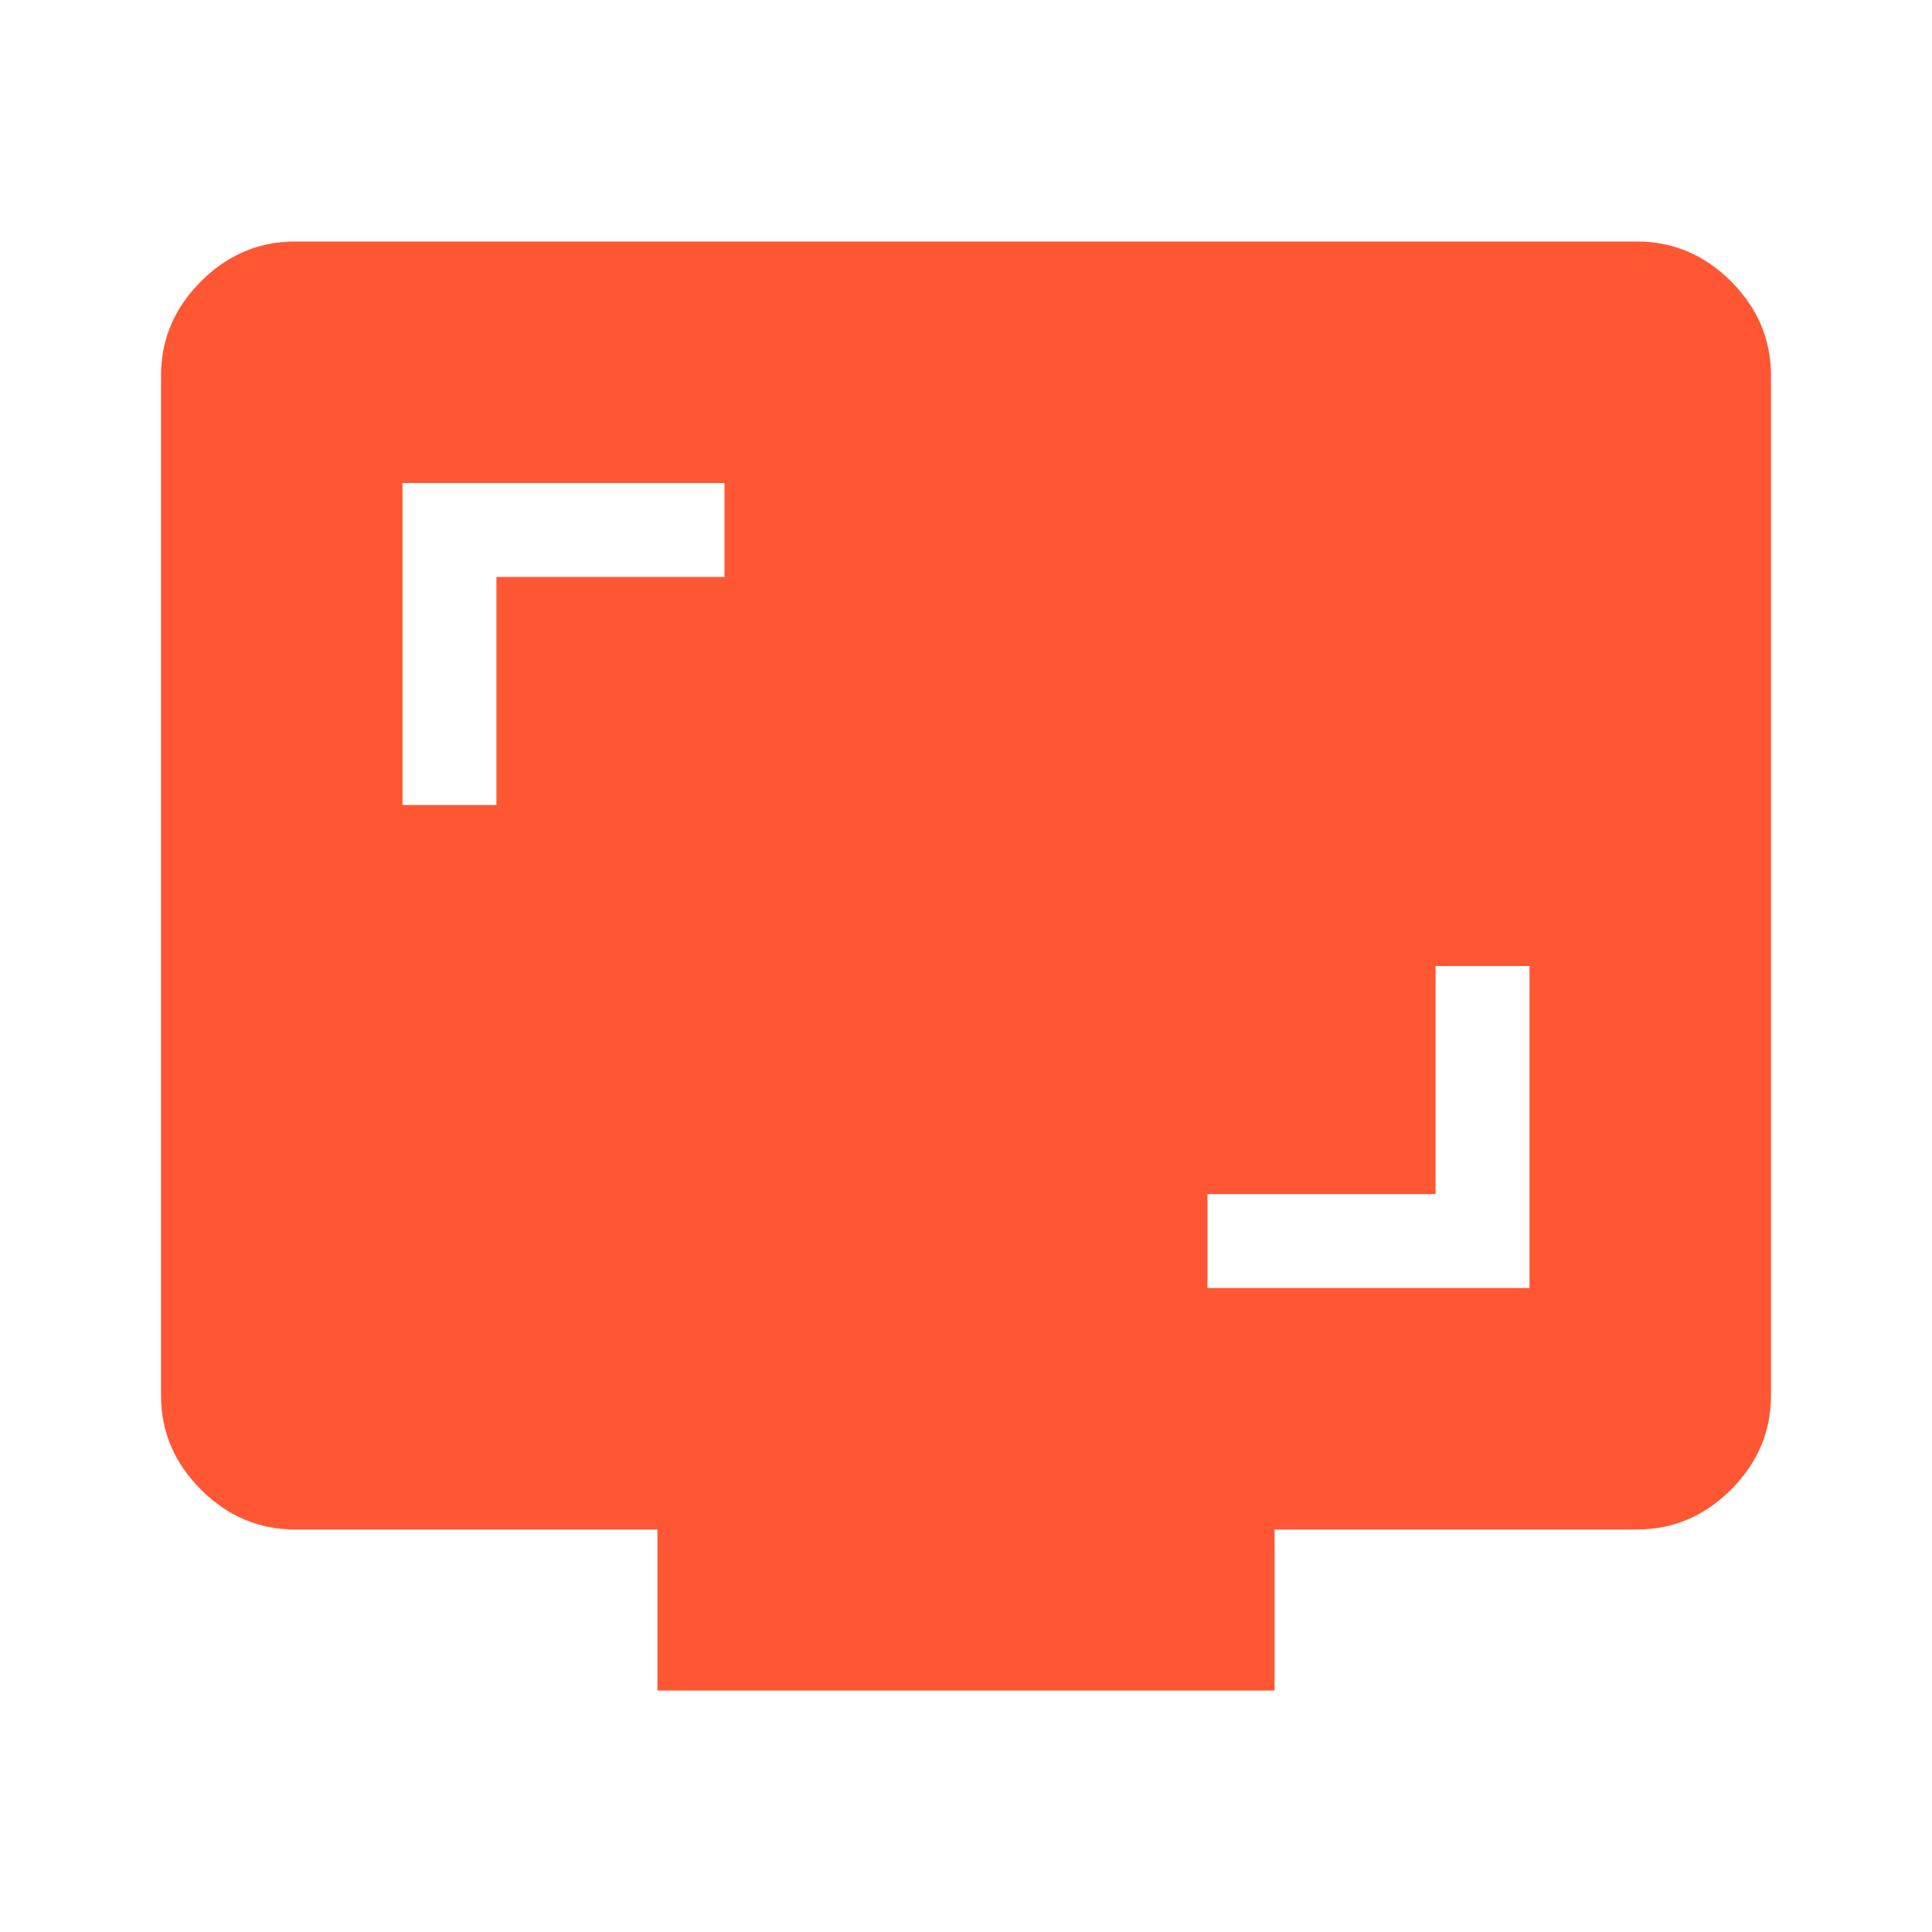 <svg xmlns="http://www.w3.org/2000/svg" height="40px" viewBox="0 -960 960 960" width="40px" fill="rgb(255,87,51)"><path d="M600-320h160v-160h-46.67v113.33H600V-320ZM200-560h46.67v-113.33H360V-720H200v160Zm126.67 440v-80h-180q-27 0-46.84-19.83Q80-239.67 80-266.67v-506.66q0-27 19.83-46.84Q119.67-840 146.67-840h666.66q27 0 46.84 19.83Q880-800.33 880-773.33v506.66q0 27-19.83 46.84Q840.33-200 813.33-200h-180v80H326.67Z"/></svg>